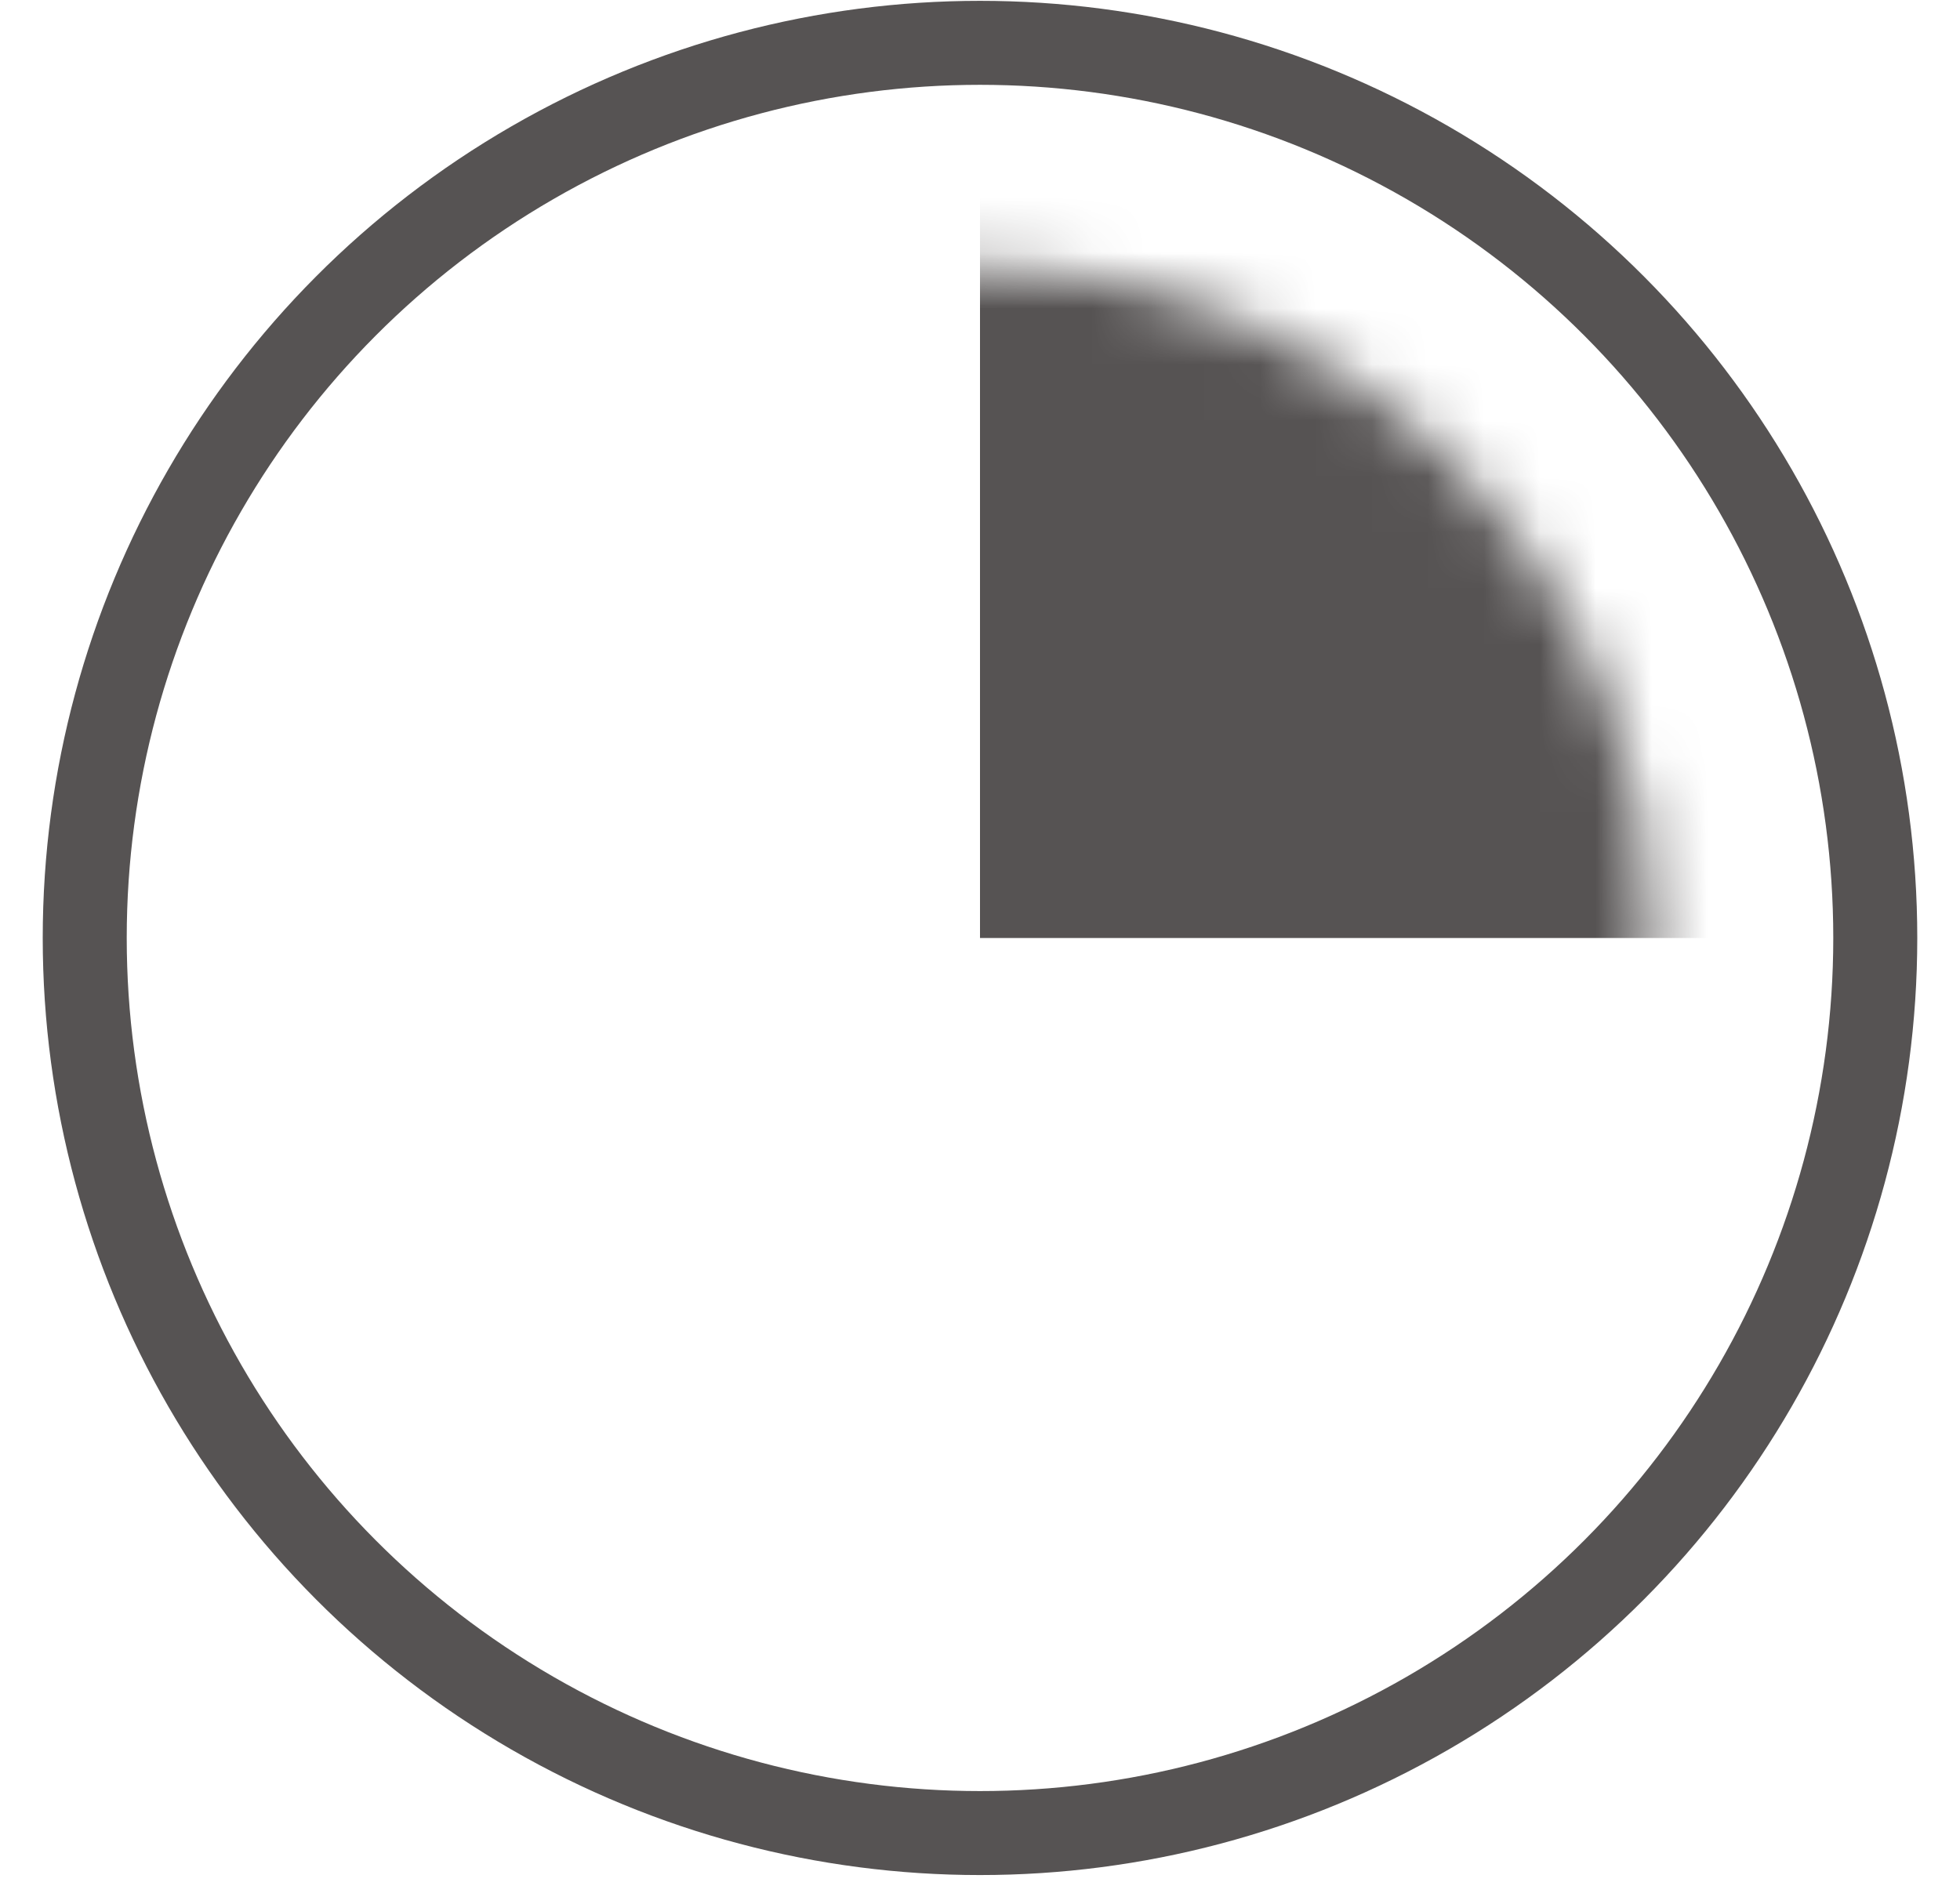 <svg width="35" height="34" viewBox="0 0 35 34" fill="none" xmlns="http://www.w3.org/2000/svg">
<mask id="mask0" mask-type="alpha" maskUnits="userSpaceOnUse" x="5" y="4" width="25" height="25">
<circle cx="17.5" cy="16.752" r="12" fill="#565353"/>
</mask>
<g mask="url(#mask0)">
<rect x="17.5" y="2.986" width="14.252" height="13.767" fill="#565353"/>
</g>
<circle cx="17.5" cy="16.752" r="15.987" stroke="#565353" stroke-width="1.5"/>
</svg>
